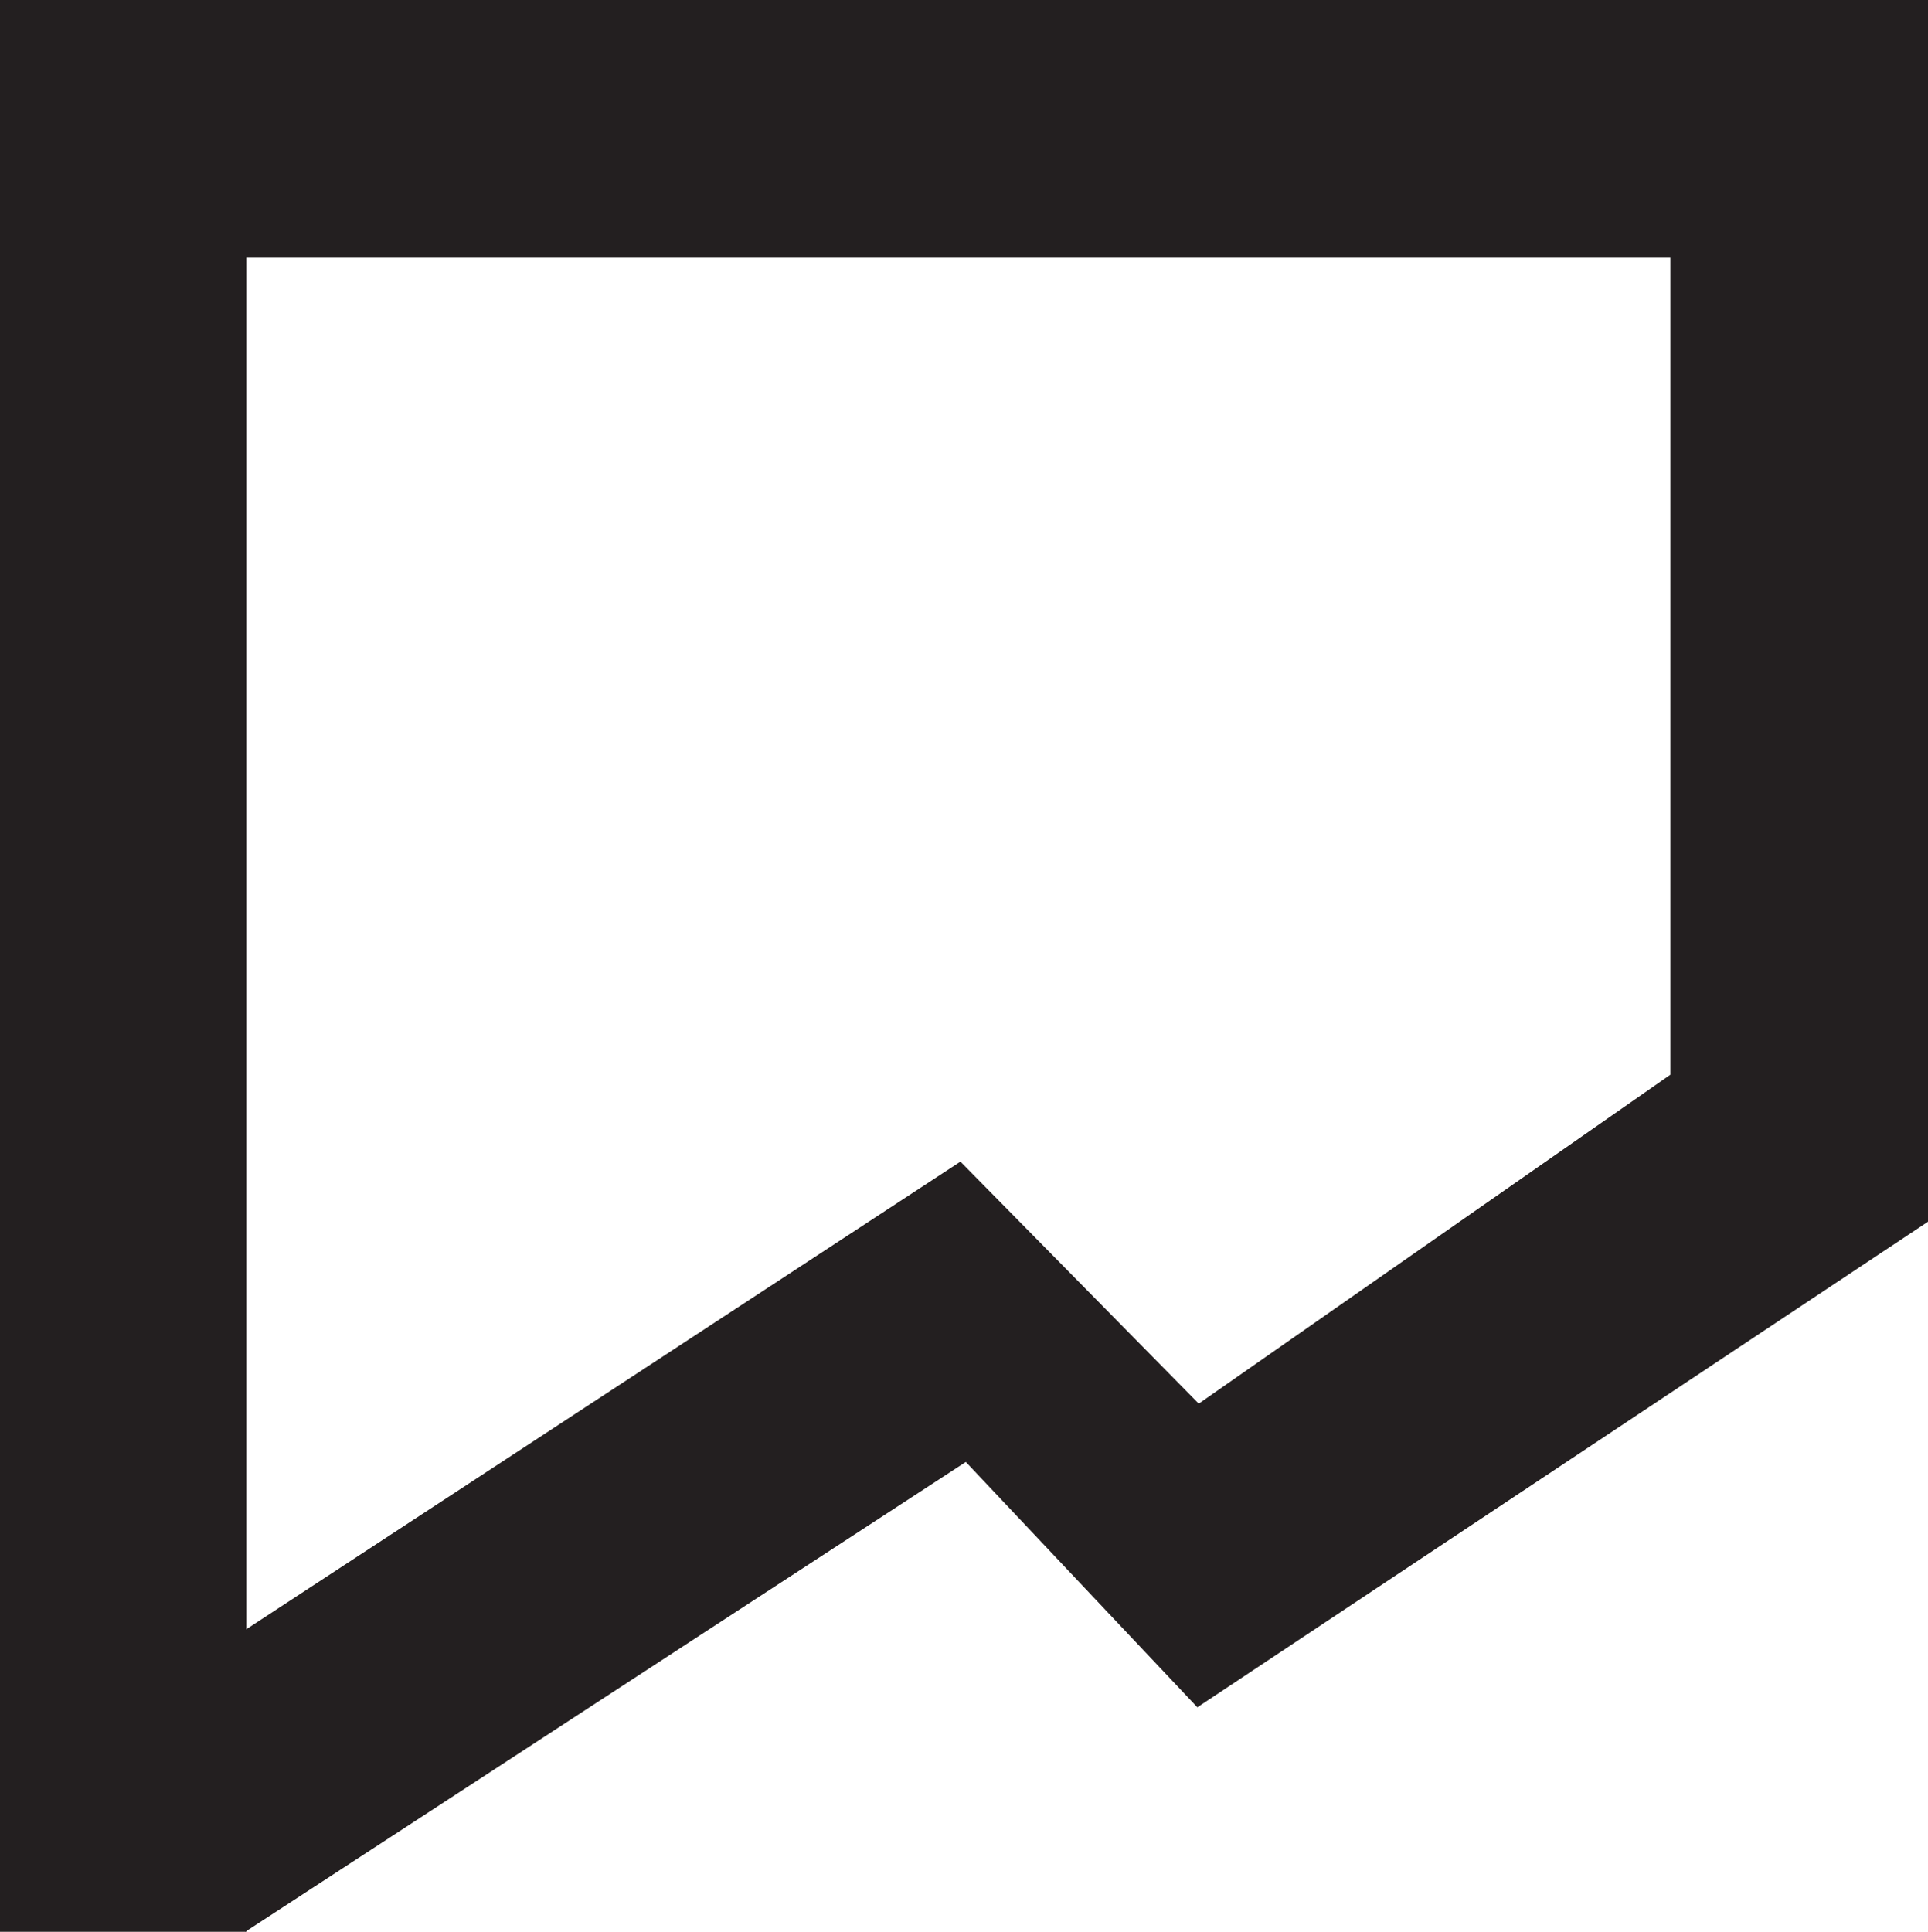 <svg id="svg3336" xmlns="http://www.w3.org/2000/svg" viewBox="0 0 184.14 184.49"><defs><style>.cls-1{fill:#231f20;stroke:#231f20;}</style></defs><title>markv1</title><rect id="rect3362" class="cls-1" x="0.5" y="0.5" width="22.53" height="183.49"/><rect id="rect3366" class="cls-1" x="22" y="0.5" width="161.64" height="23.61"/><rect id="rect3368" class="cls-1" x="160.03" y="19.97" width="23.61" height="82.83"/><path id="path3374" class="cls-1" d="M442.61,443.24l-0.39-27.38,68.12-44.6,22.77,23.12,45.74-31.9h23.48v13.6l-69.22,46L511,398.65Z" transform="translate(-418.68 -259.68)"/></svg>